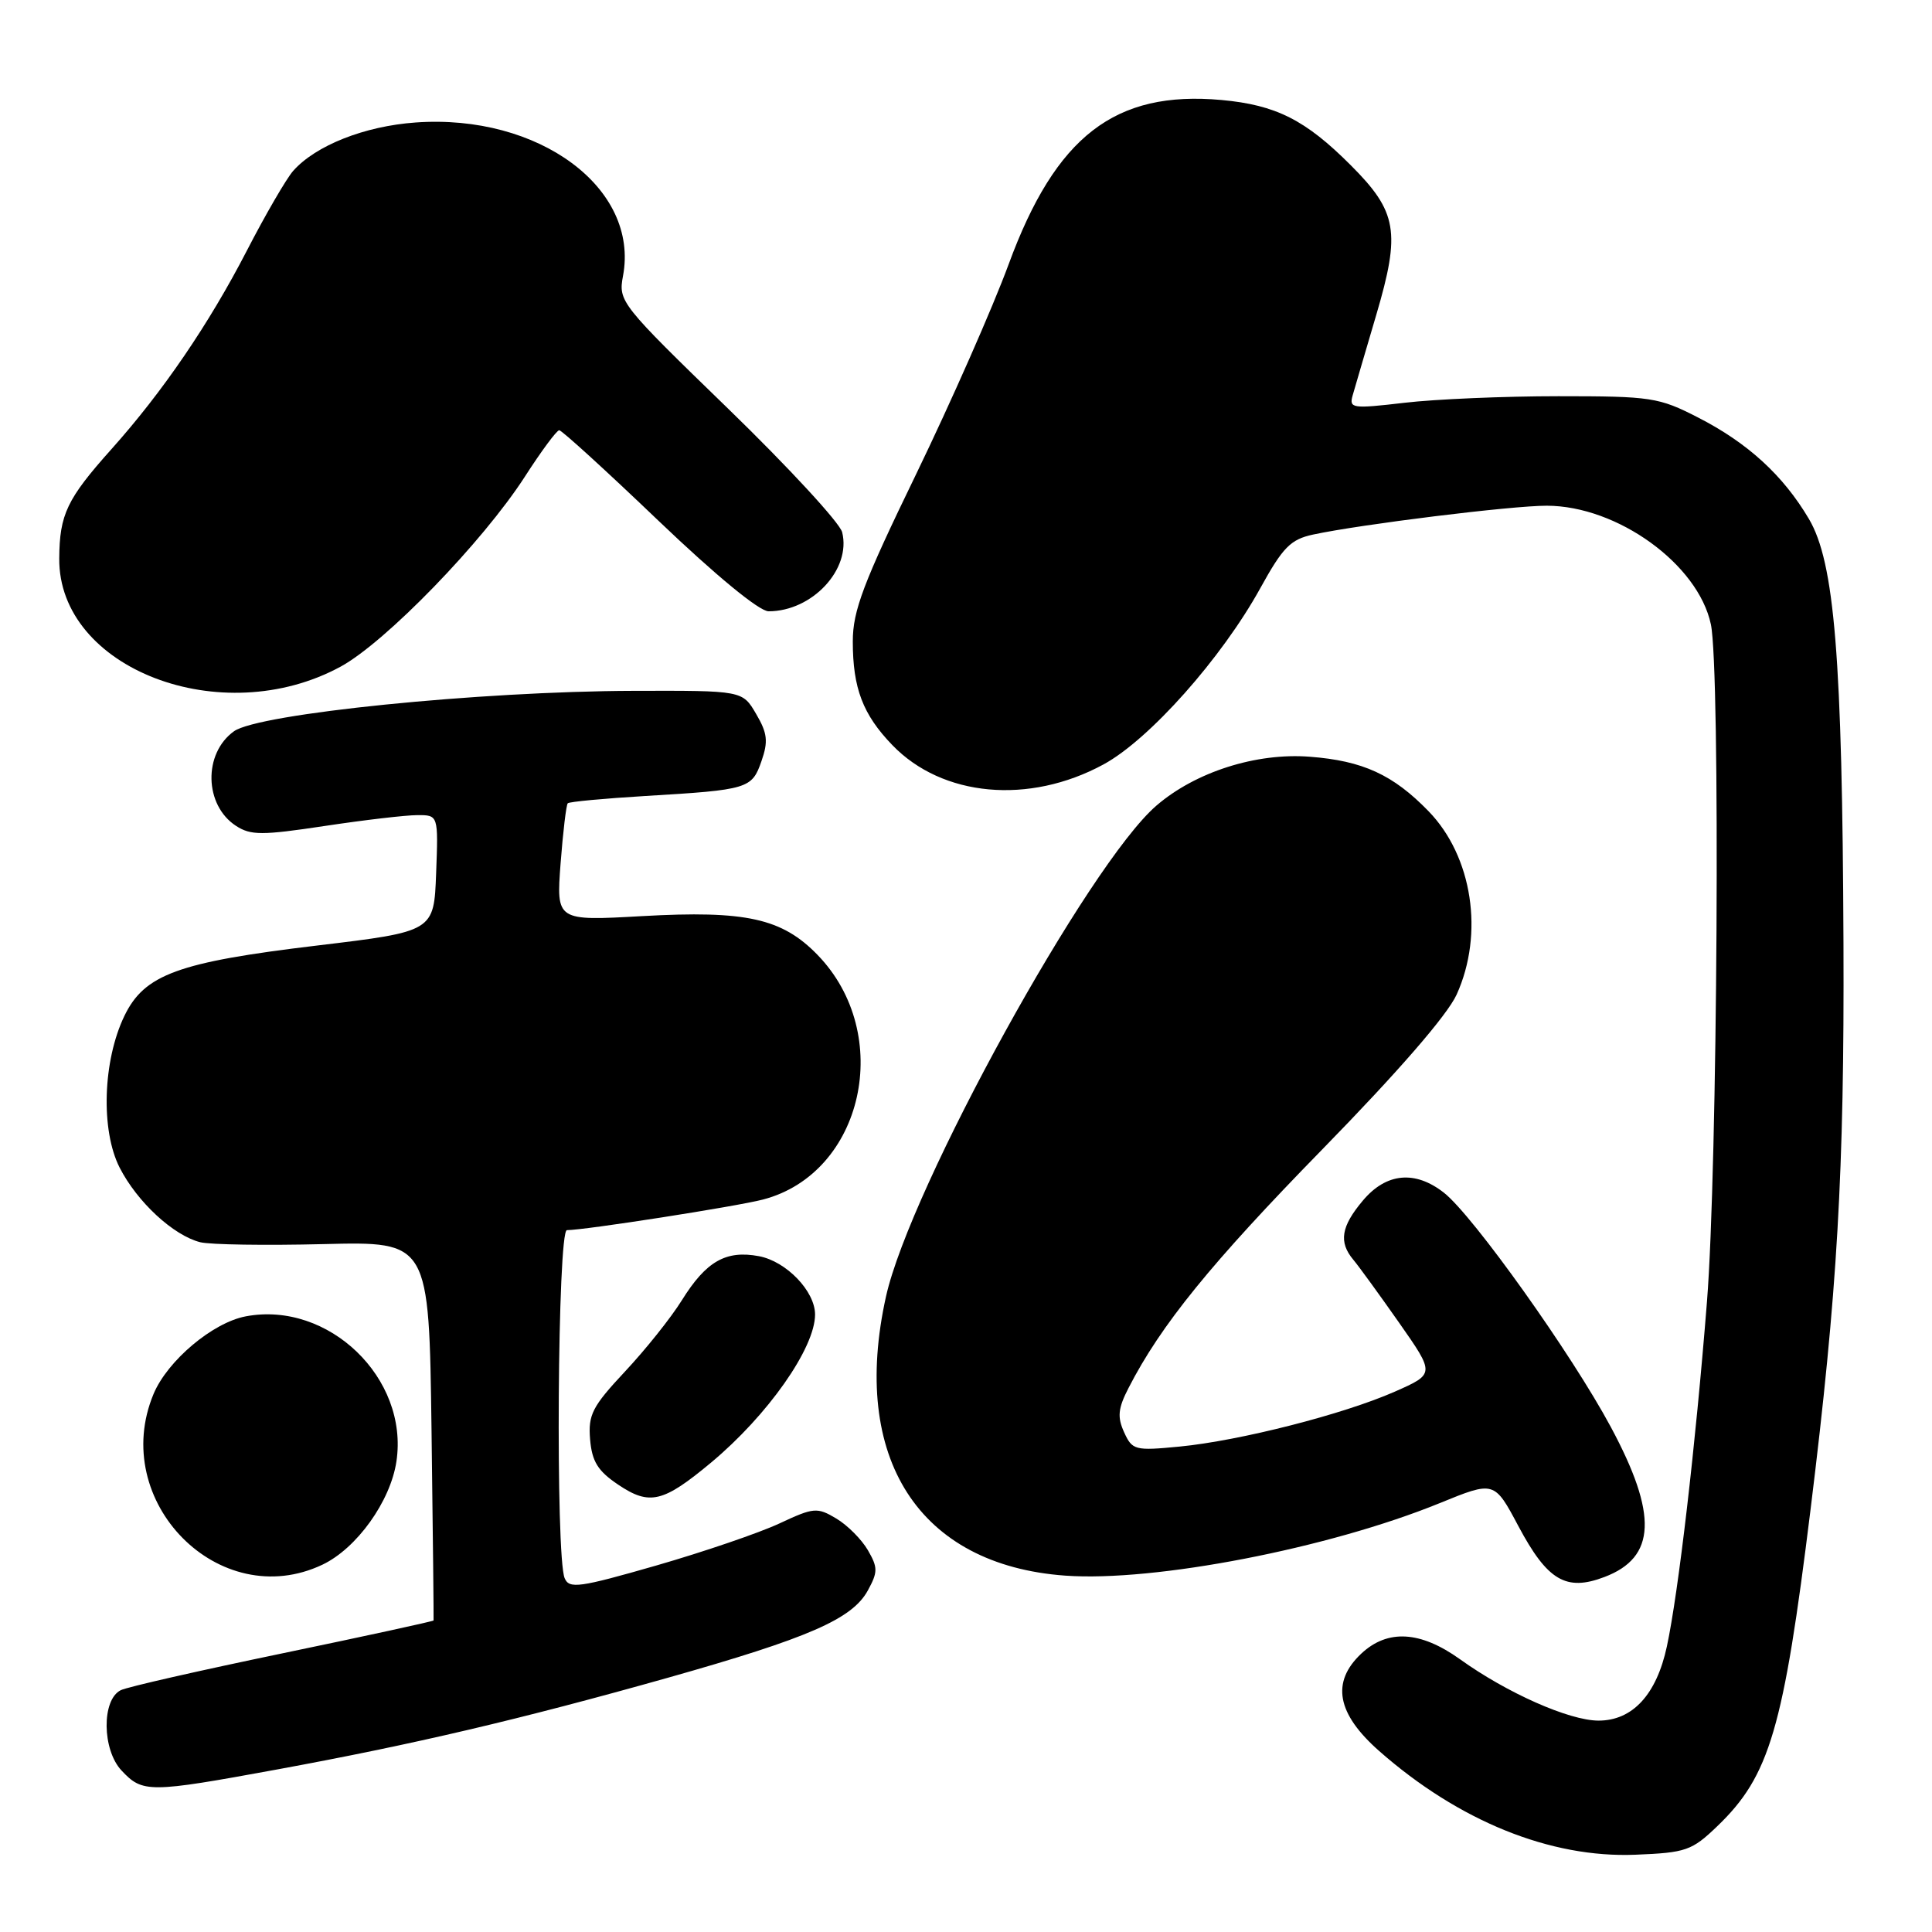<?xml version="1.0" encoding="UTF-8" standalone="no"?>
<!DOCTYPE svg PUBLIC "-//W3C//DTD SVG 1.1//EN" "http://www.w3.org/Graphics/SVG/1.1/DTD/svg11.dtd" >
<svg xmlns="http://www.w3.org/2000/svg" xmlns:xlink="http://www.w3.org/1999/xlink" version="1.1" viewBox="0 0 256 256">
 <g >
 <path fill="currentColor"
d=" M 227.55 241.98 C 234.49 235.32 236.32 229.09 239.91 200.00 C 243.47 171.15 244.39 155.26 244.27 125.00 C 244.12 87.13 243.09 74.52 239.69 68.76 C 236.28 62.99 231.59 58.69 225.00 55.32 C 219.80 52.65 218.79 52.50 206.50 52.50 C 199.35 52.50 190.17 52.89 186.10 53.37 C 179.15 54.18 178.74 54.12 179.24 52.37 C 179.53 51.34 180.94 46.56 182.36 41.73 C 185.61 30.72 185.15 28.06 178.98 21.89 C 172.98 15.88 169.06 13.91 161.86 13.25 C 147.74 11.97 139.89 18.03 133.65 35.02 C 131.53 40.78 126.01 53.29 121.40 62.81 C 114.38 77.27 113.00 80.92 113.00 84.99 C 113.00 91.19 114.33 94.68 118.24 98.73 C 124.86 105.60 136.35 106.65 146.22 101.29 C 152.29 98.00 161.88 87.21 167.00 77.93 C 169.99 72.51 171.01 71.47 174.00 70.83 C 180.34 69.47 200.33 67.00 204.96 67.01 C 214.32 67.03 225.01 74.76 226.70 82.73 C 227.97 88.71 227.59 154.87 226.18 172.50 C 224.67 191.57 222.40 211.03 220.87 218.16 C 219.50 224.55 216.31 228.00 211.80 227.99 C 207.92 227.98 199.67 224.32 193.46 219.86 C 188.21 216.10 183.86 215.85 180.38 219.11 C 176.36 222.89 177.12 227.06 182.75 232.02 C 193.29 241.30 205.43 246.22 216.71 245.76 C 223.41 245.49 224.18 245.22 227.55 241.98 Z  M 36.68 234.47 C 54.82 231.14 68.95 227.82 88.50 222.31 C 107.18 217.03 112.92 214.53 114.99 210.75 C 116.33 208.30 116.33 207.71 115.00 205.41 C 114.17 203.98 112.29 202.09 110.81 201.21 C 108.28 199.70 107.82 199.74 103.29 201.86 C 100.64 203.10 93.30 205.61 86.99 207.43 C 76.76 210.37 75.43 210.56 74.82 209.12 C 73.59 206.20 73.88 163.00 75.12 163.00 C 77.47 163.00 97.67 159.85 101.12 158.94 C 114.43 155.45 118.52 137.02 108.32 126.52 C 103.62 121.68 98.84 120.62 85.10 121.39 C 73.71 122.03 73.71 122.03 74.28 114.42 C 74.60 110.23 75.03 106.64 75.23 106.44 C 75.43 106.23 80.08 105.80 85.55 105.47 C 99.16 104.66 99.63 104.51 100.90 100.85 C 101.81 98.24 101.69 97.15 100.19 94.60 C 98.38 91.50 98.38 91.50 83.94 91.54 C 63.53 91.60 34.24 94.56 31.00 96.90 C 26.91 99.84 27.06 106.69 31.27 109.43 C 33.22 110.70 34.71 110.70 43.00 109.45 C 48.23 108.66 53.76 108.01 55.29 108.01 C 58.08 108.00 58.08 108.00 57.79 115.72 C 57.50 123.43 57.50 123.43 42.00 125.29 C 23.58 127.49 19.13 129.12 16.48 134.62 C 13.62 140.56 13.33 149.76 15.85 154.71 C 18.17 159.26 22.97 163.70 26.53 164.60 C 27.84 164.93 35.20 165.04 42.88 164.85 C 56.85 164.50 56.85 164.50 57.18 189.50 C 57.36 203.25 57.48 214.60 57.45 214.72 C 57.42 214.83 48.42 216.79 37.45 219.07 C 26.48 221.35 16.82 223.54 16.00 223.96 C 13.45 225.22 13.52 231.86 16.11 234.61 C 18.90 237.58 19.72 237.58 36.68 234.47 Z  M 212.60 208.96 C 219.45 206.36 219.68 200.70 213.44 189.08 C 208.26 179.42 195.20 161.09 191.34 158.05 C 187.51 155.04 183.68 155.40 180.59 159.08 C 177.70 162.51 177.36 164.58 179.32 166.92 C 180.05 167.79 182.78 171.55 185.39 175.27 C 190.14 182.05 190.14 182.05 184.82 184.40 C 178.02 187.40 164.27 190.91 156.29 191.68 C 150.38 192.25 150.03 192.16 148.95 189.78 C 148.03 187.76 148.14 186.62 149.55 183.89 C 153.82 175.57 160.47 167.38 175.22 152.29 C 185.24 142.04 191.77 134.51 193.01 131.79 C 196.67 123.72 195.11 113.48 189.29 107.49 C 184.59 102.65 180.59 100.81 173.55 100.27 C 166.46 99.72 158.42 102.28 153.24 106.74 C 144.26 114.46 120.60 157.41 117.40 171.79 C 112.64 193.22 121.74 207.38 141.16 208.78 C 153.01 209.63 176.07 205.16 190.75 199.18 C 198.00 196.22 198.00 196.22 201.19 202.21 C 205.04 209.44 207.51 210.90 212.60 208.96 Z  M 42.72 207.33 C 47.27 205.17 51.74 198.94 52.53 193.64 C 54.18 182.62 43.54 172.36 32.58 174.42 C 28.19 175.24 22.20 180.29 20.35 184.70 C 14.40 198.95 29.08 213.80 42.72 207.33 Z  M 94.22 193.80 C 101.73 187.54 108.00 178.62 108.00 174.18 C 108.00 171.09 104.19 167.13 100.56 166.45 C 96.19 165.63 93.57 167.12 90.35 172.29 C 88.91 174.61 85.51 178.86 82.80 181.75 C 78.48 186.37 77.92 187.46 78.19 190.72 C 78.44 193.66 79.21 194.91 81.92 196.73 C 86.07 199.52 87.86 199.10 94.22 193.80 Z  M 45.14 88.33 C 51.10 85.08 63.96 71.82 69.54 63.17 C 71.72 59.78 73.77 57.01 74.10 57.01 C 74.43 57.00 80.35 62.40 87.25 69.00 C 94.86 76.27 100.61 81.00 101.84 81.00 C 107.63 81.00 112.82 75.42 111.59 70.52 C 111.28 69.28 104.47 61.90 96.47 54.14 C 82.21 40.31 81.92 39.95 82.55 36.57 C 84.74 24.93 71.41 15.06 55.07 16.23 C 48.31 16.71 41.84 19.27 38.85 22.64 C 37.95 23.66 35.17 28.44 32.69 33.25 C 27.68 42.95 21.56 51.92 14.78 59.50 C 8.87 66.11 7.89 68.15 7.85 74.00 C 7.73 88.60 29.37 96.91 45.14 88.33 Z "/>
</g>
</svg>